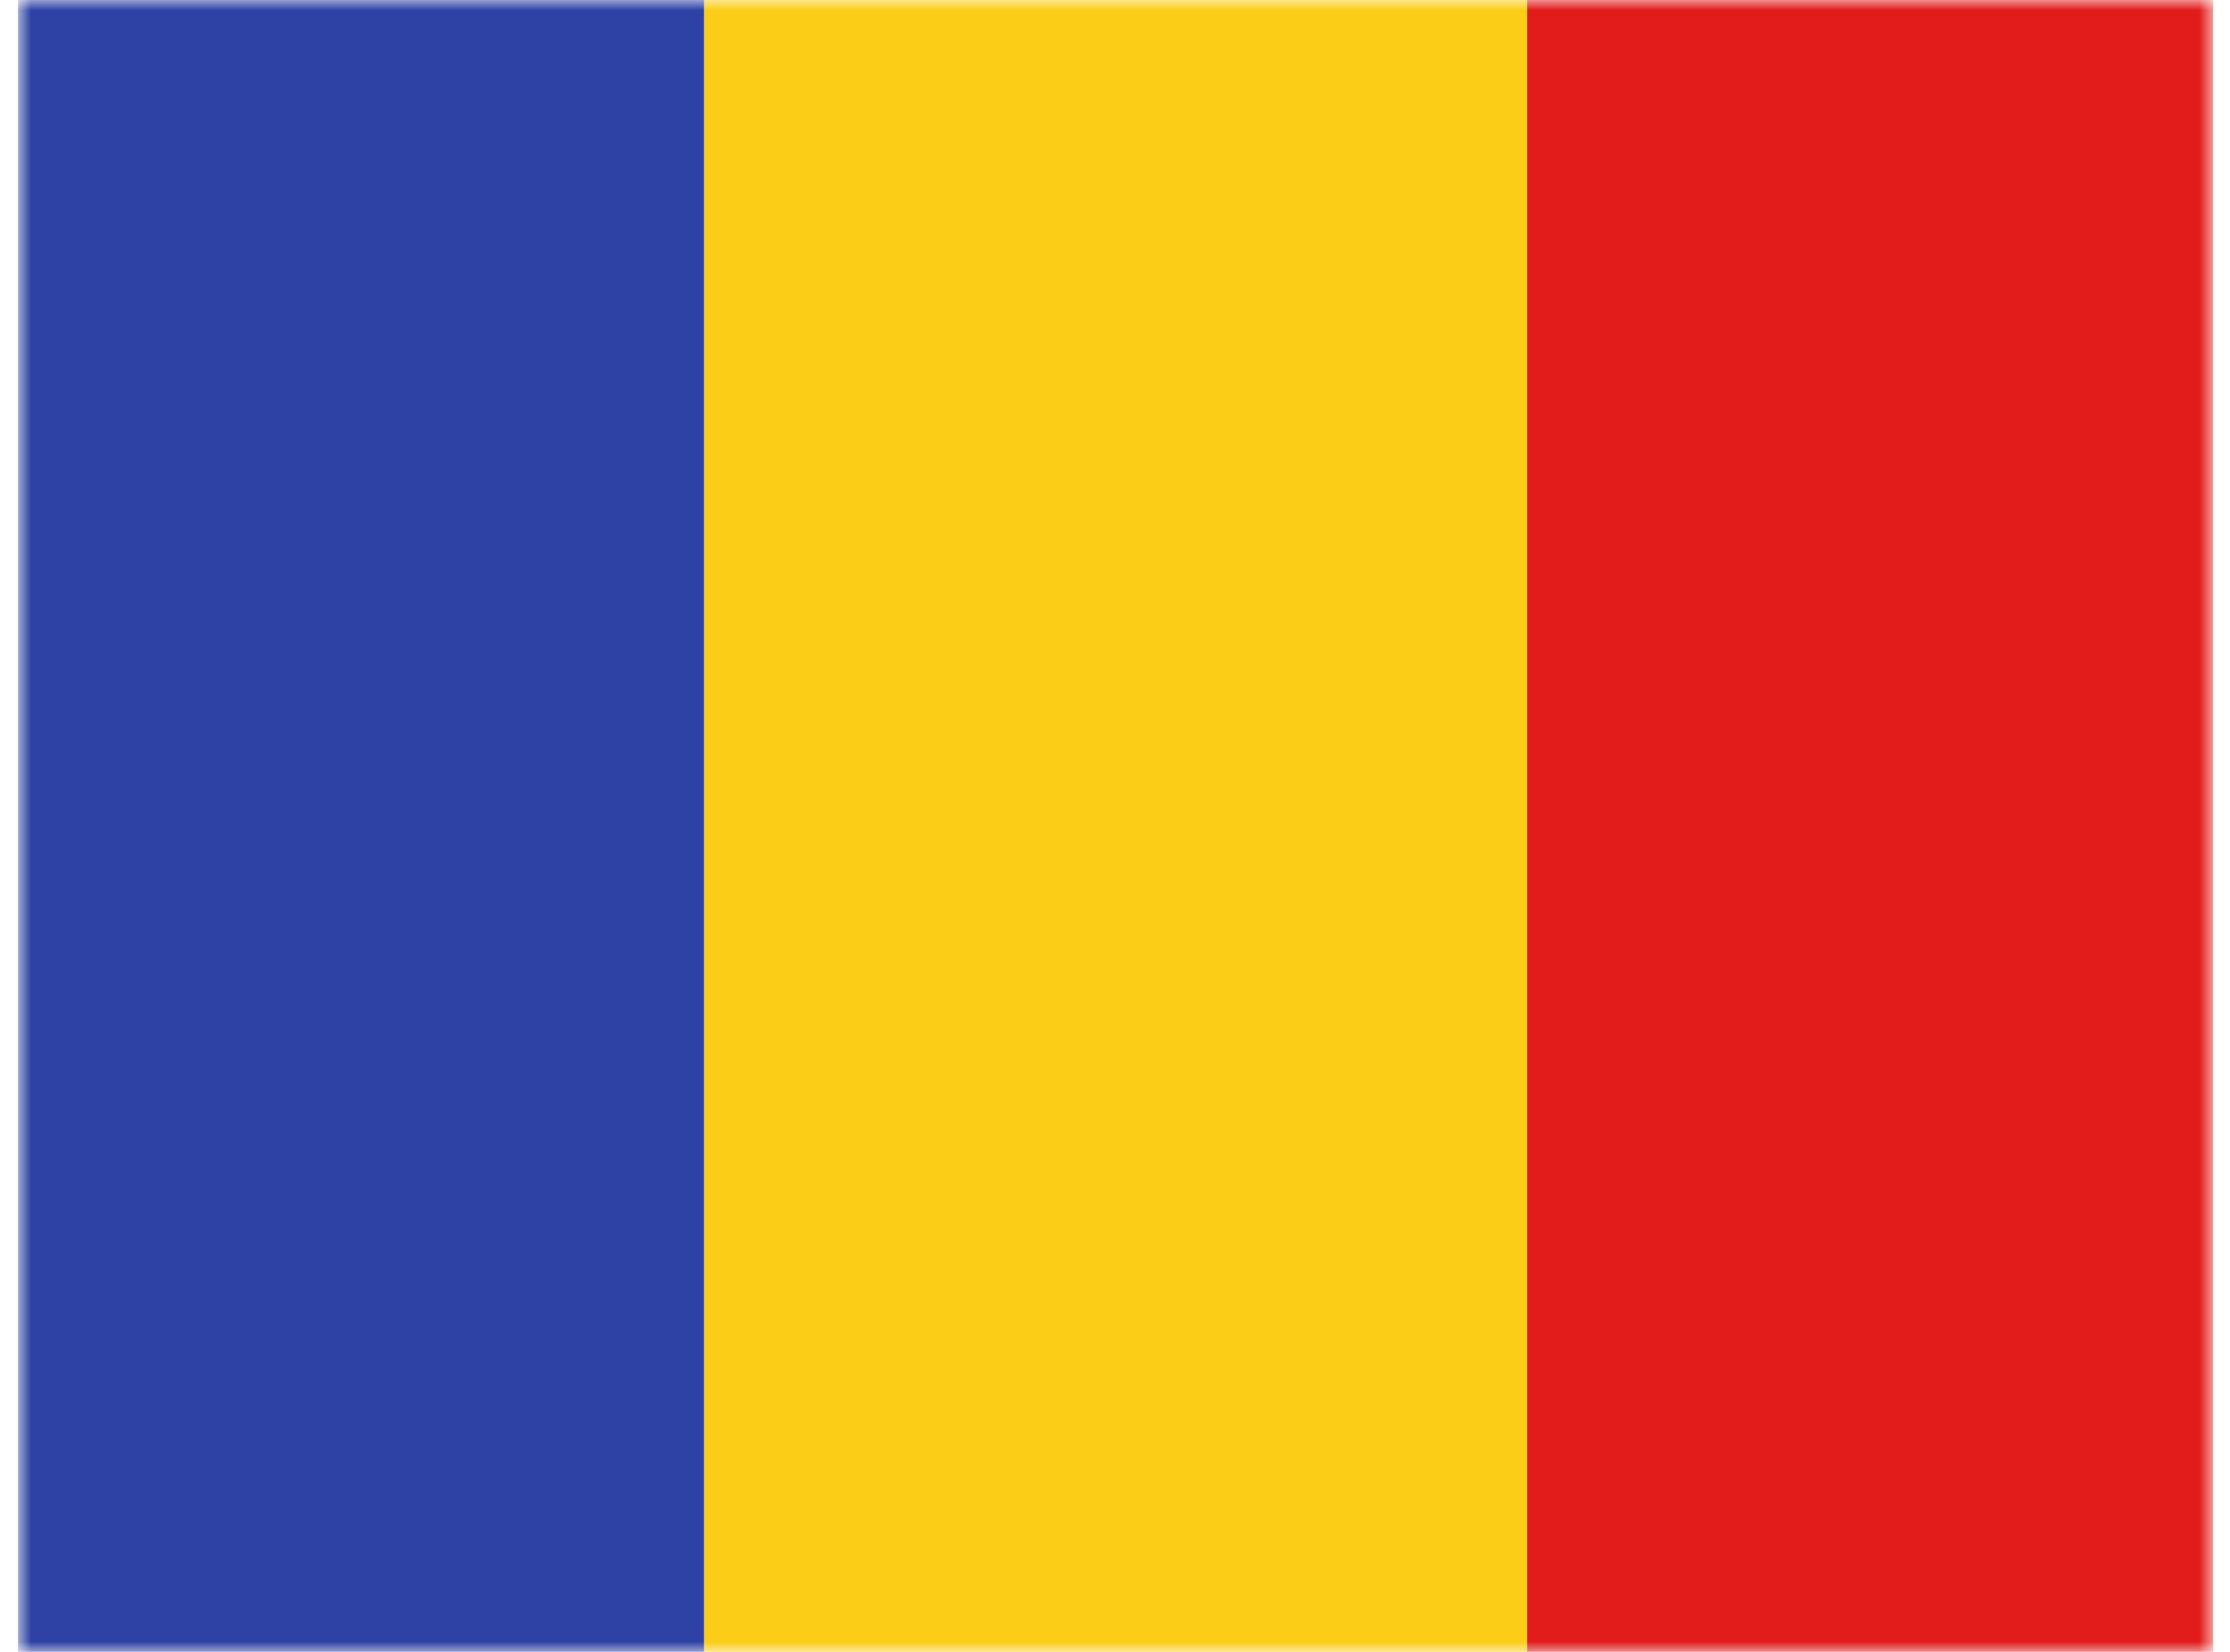 <svg width="108" height="80" viewBox="0 0 108 80" fill="none" xmlns="http://www.w3.org/2000/svg">
<mask id="mask0_908_6076" style="mask-type:alpha" maskUnits="userSpaceOnUse" x="0" y="0" width="108" height="80">
<rect x="0.871" width="106.316" height="80" fill="white"/>
</mask>
<g mask="url(#mask0_908_6076)">
<path fill-rule="evenodd" clip-rule="evenodd" d="M34.096 0H73.964V80H34.096V0Z" fill="#FBCD17"/>
<path fill-rule="evenodd" clip-rule="evenodd" d="M73.963 0H107.187V80H73.963V0Z" fill="#E11C1B"/>
<path fill-rule="evenodd" clip-rule="evenodd" d="M0.871 0H34.095V80H0.871V0Z" fill="#2E42A5"/>
</g>
</svg>
